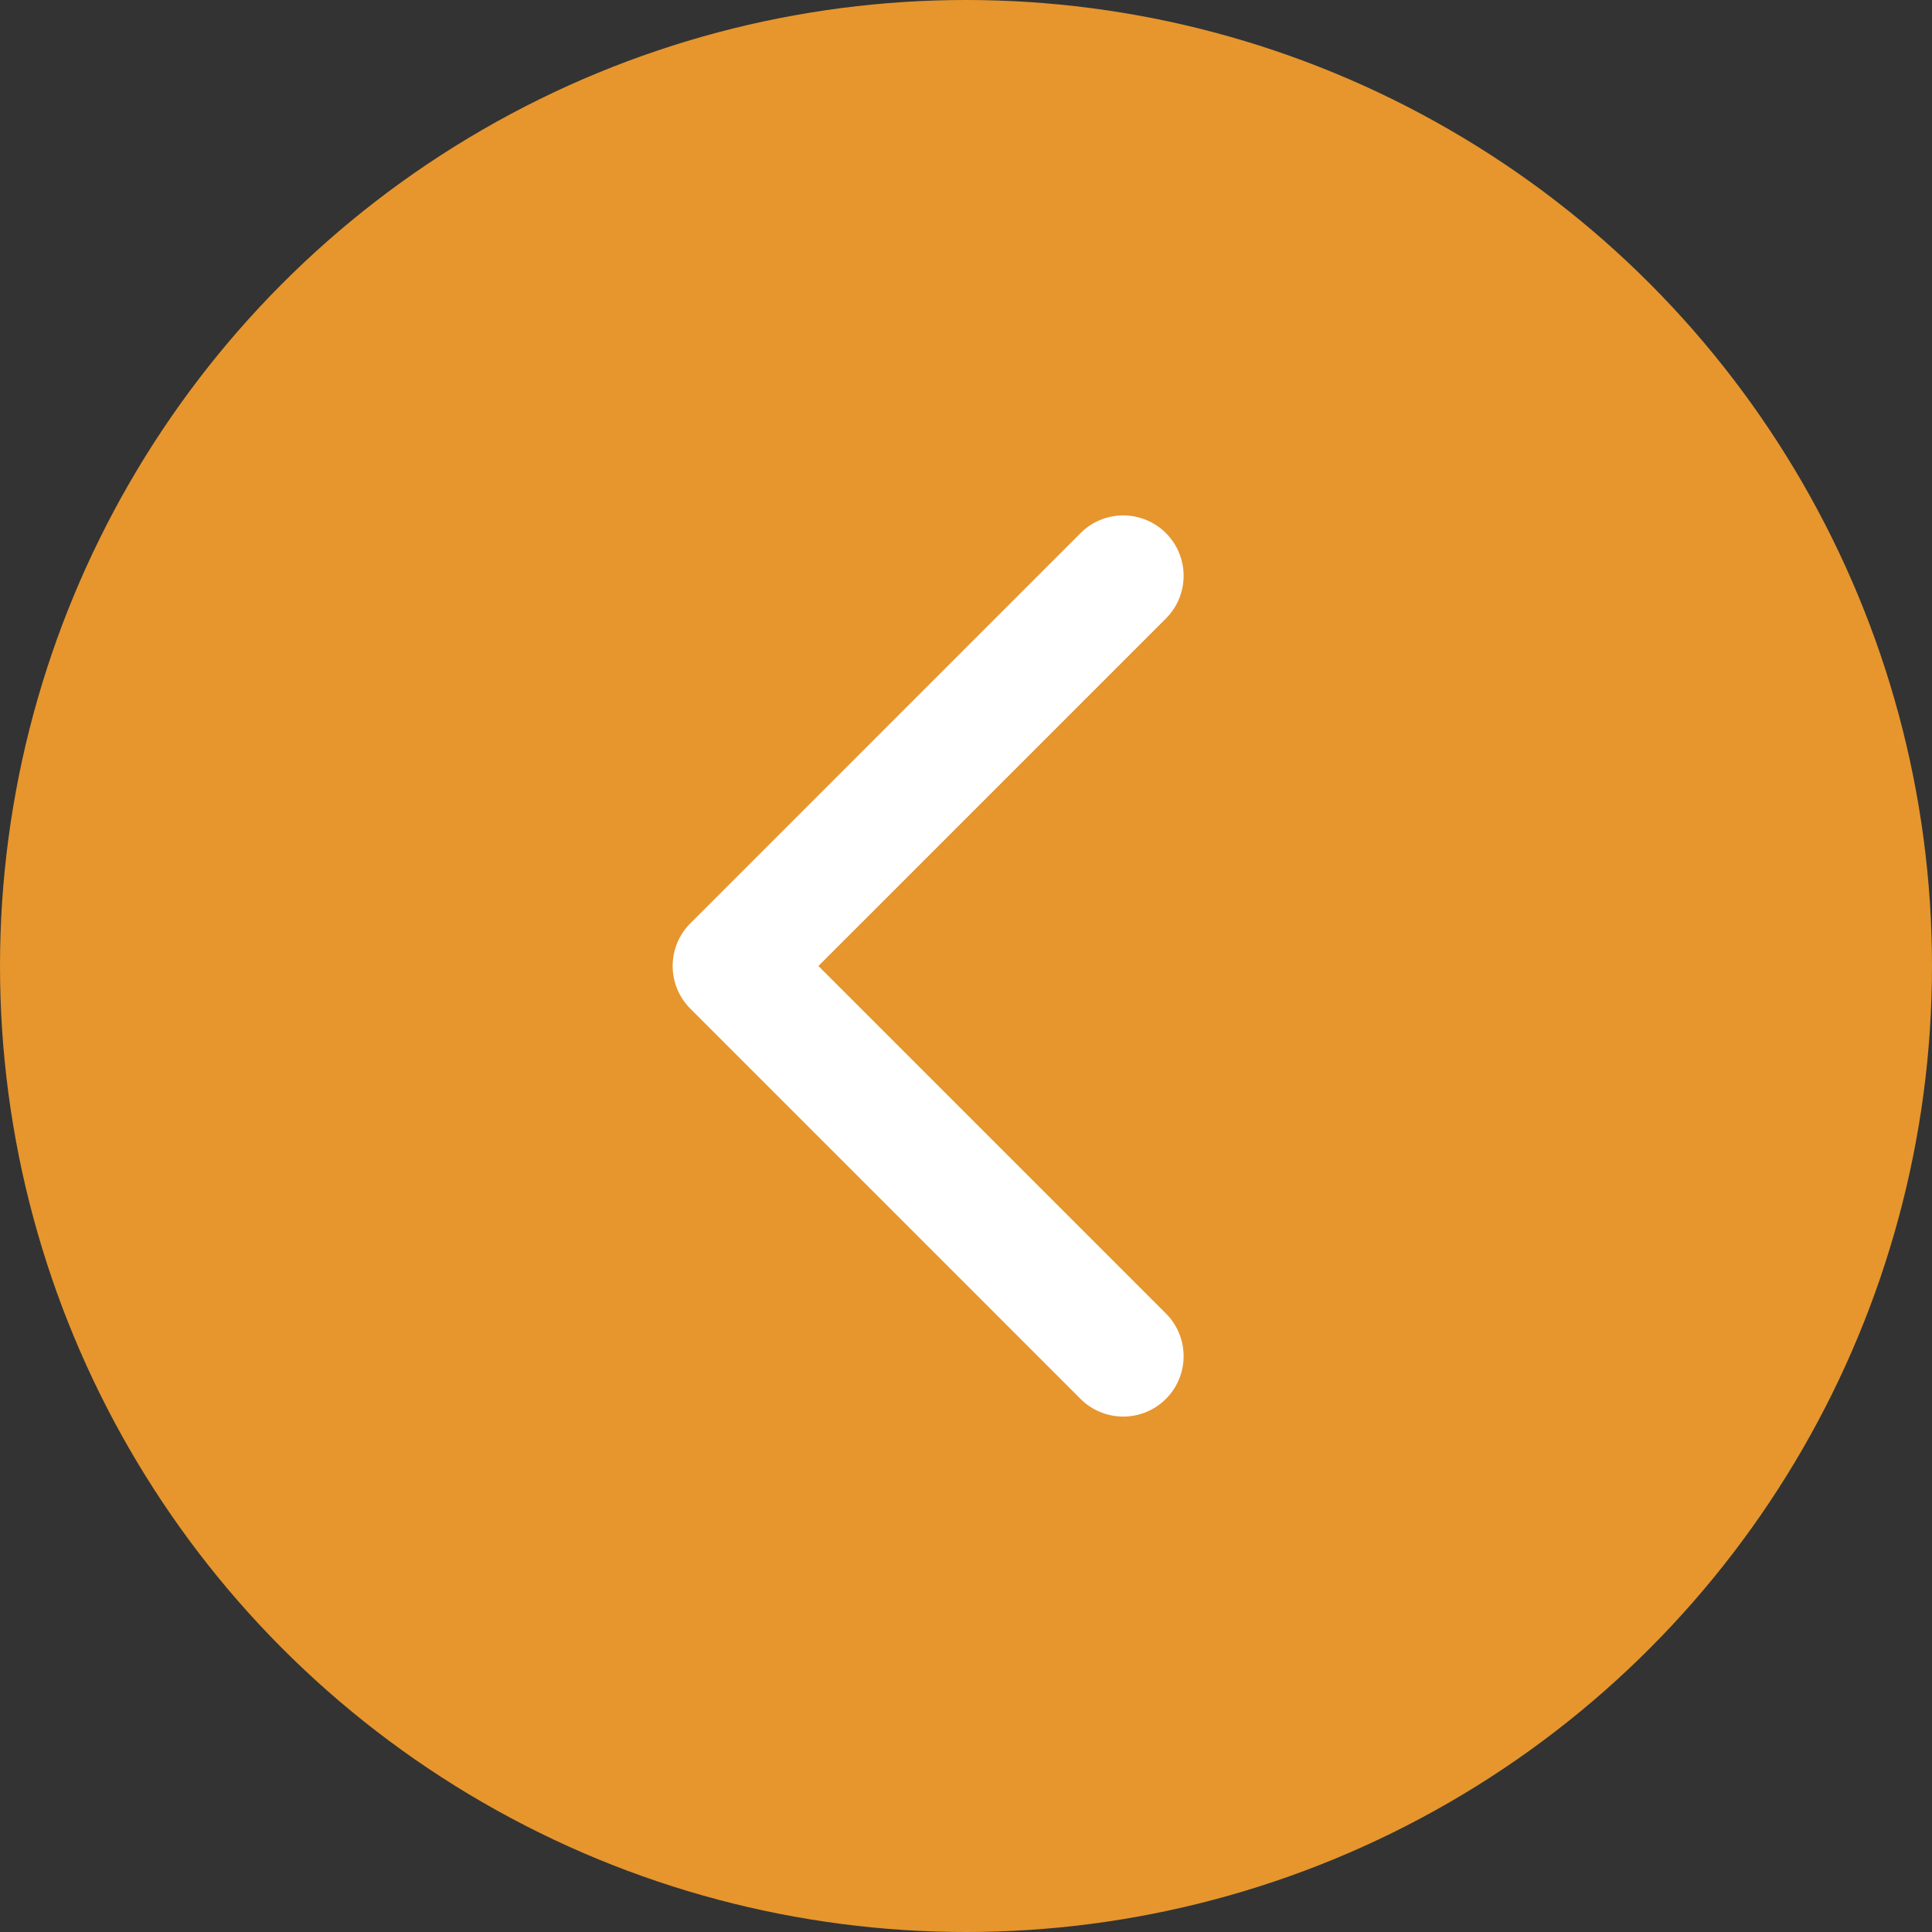 <!-- icon666.com - MILLIONS vector ICONS FREE --><svg id="Layer_1" viewBox="0 0 512 512" xmlns="http://www.w3.org/2000/svg" data-name="Layer 1"><rect x="0" y="0" width="512" height="512" fill="#333333" stroke="none"/><circle cx="256" cy="256" fill="#ff9100" r="256" style="fill: rgb(230, 150, 45);"></circle><path d="m309.05 163.839-92.159 92.161 92.159 92.161a16 16 0 0 1 -22.627 22.627l-103.473-103.475a16 16 0 0 1 0-22.627l103.473-103.474a16 16 0 0 1 22.627 22.627z" fill="#fff"></path></svg>